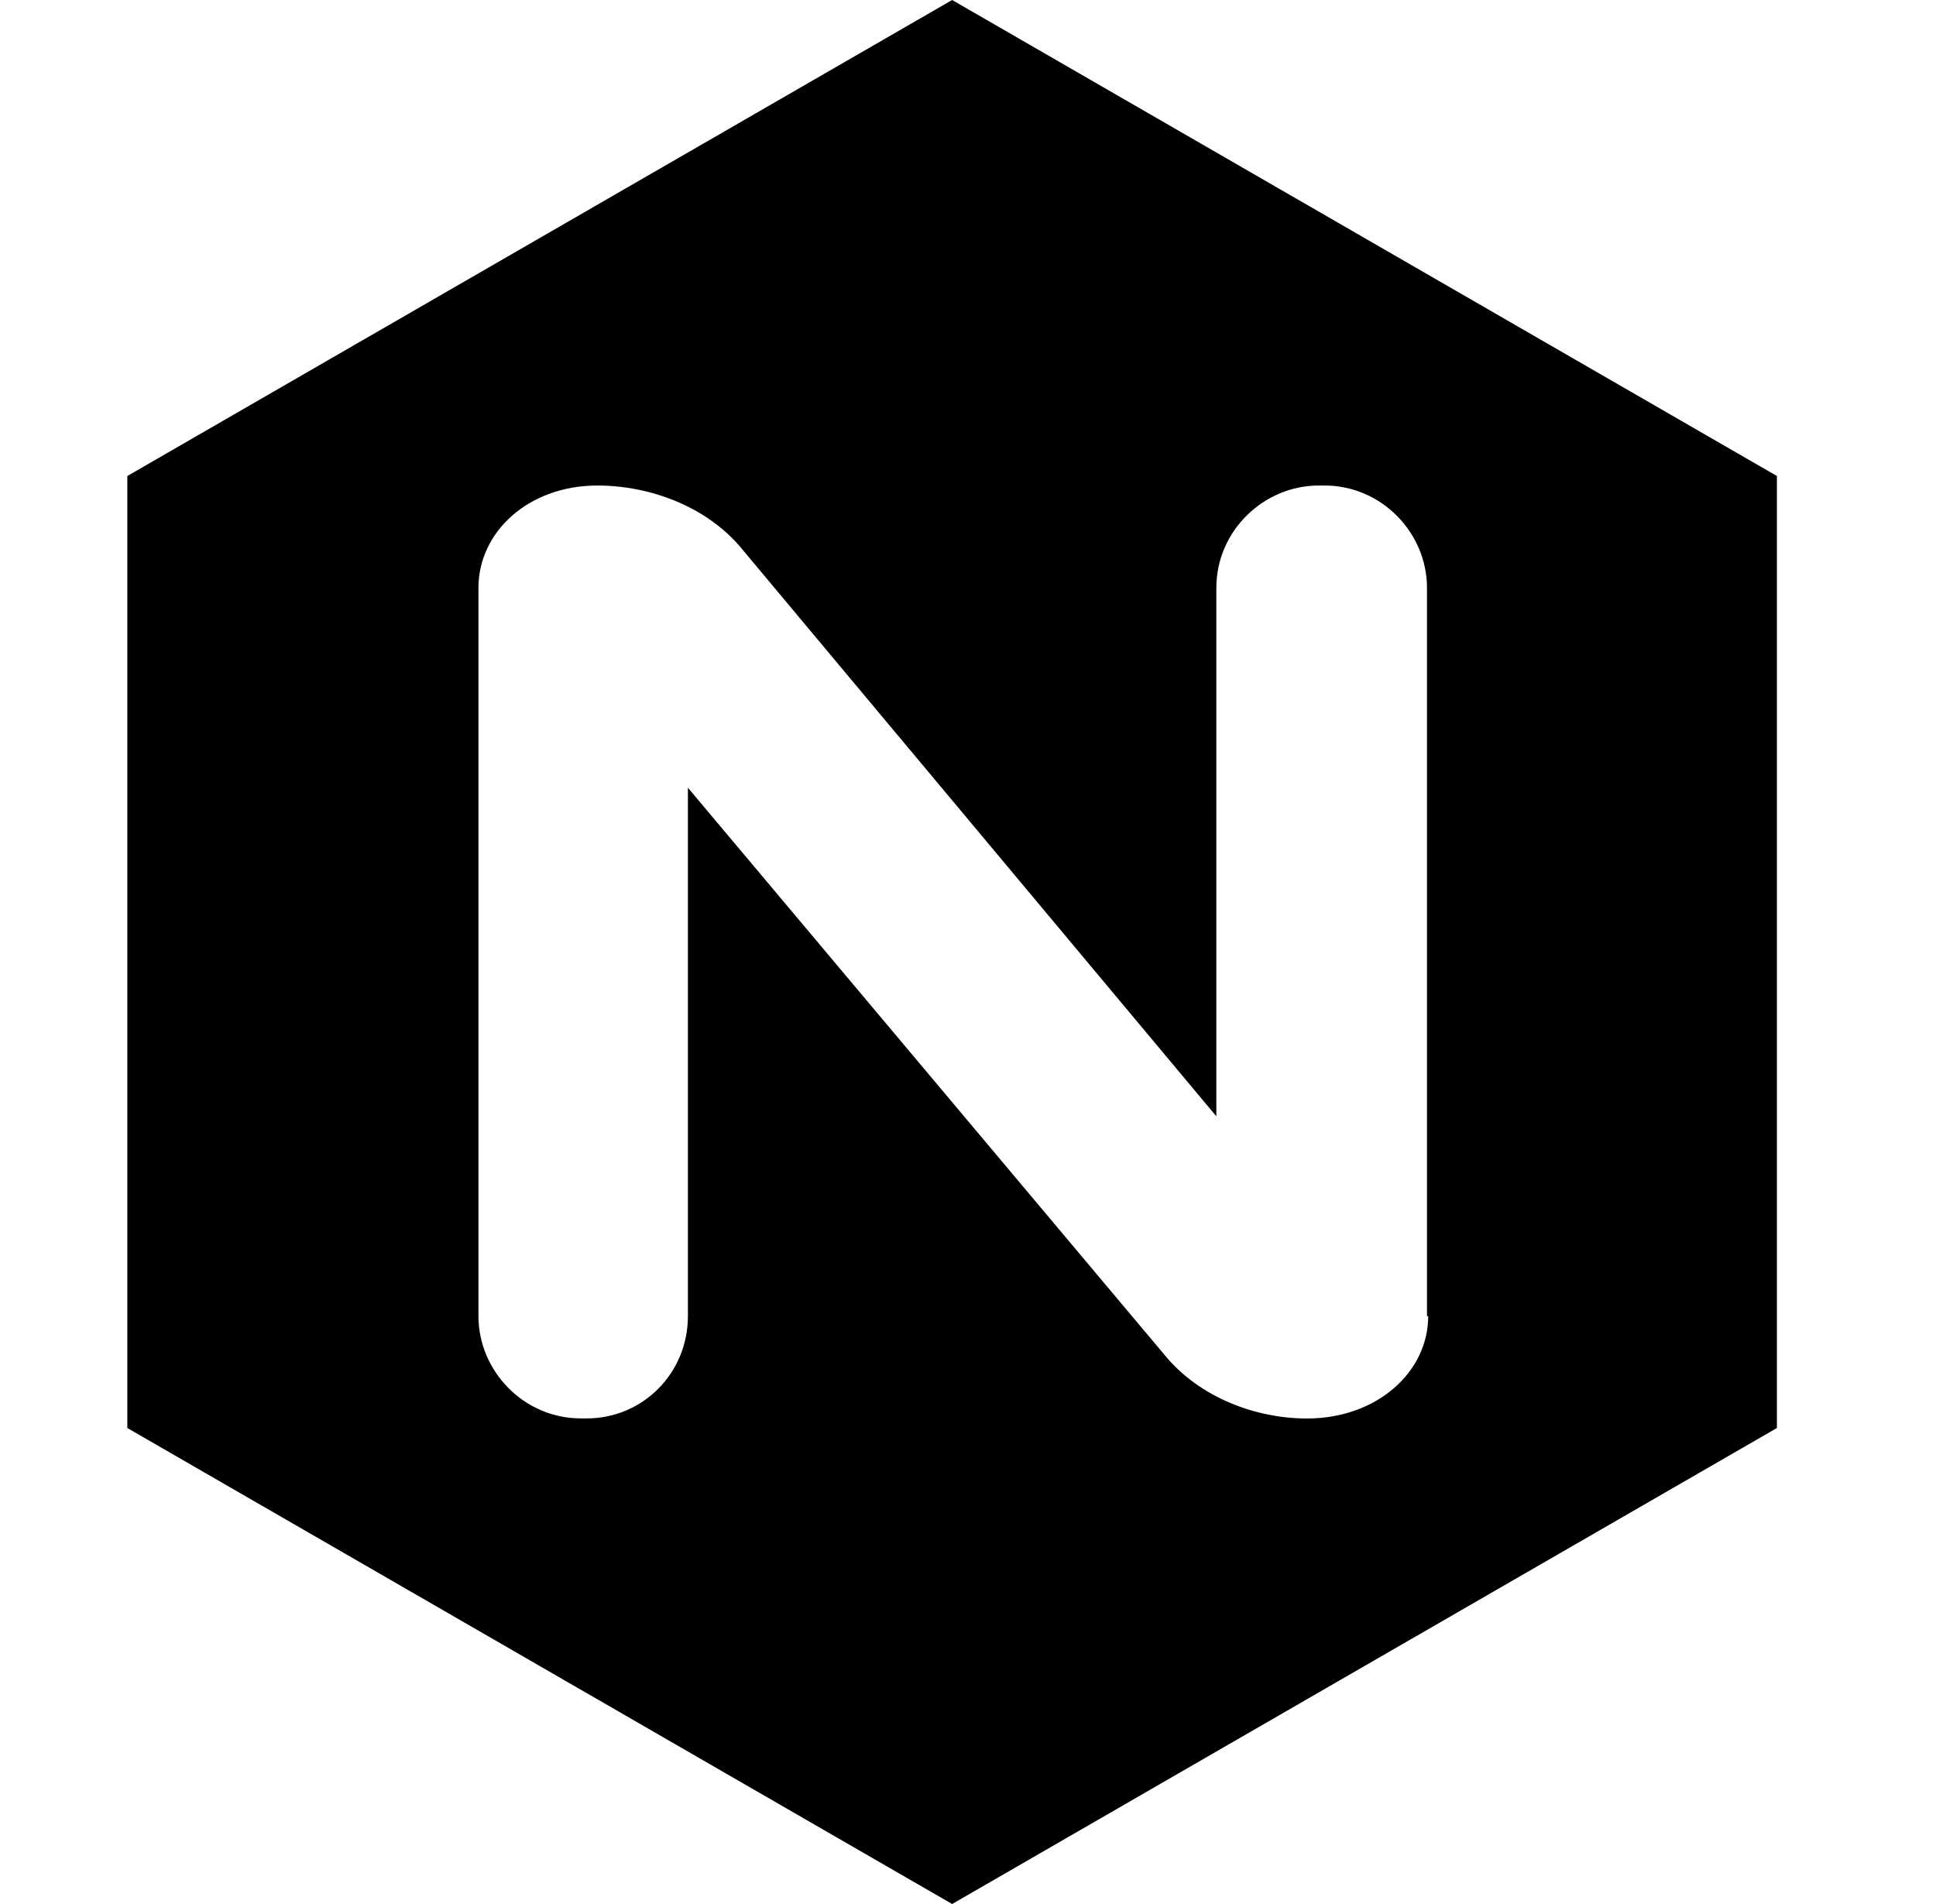 <svg width="61" height="60" viewBox="0 0 61 60" fill="none" xmlns="http://www.w3.org/2000/svg">
<path d="M30 0L4.012 15V45L30 60L55.987 45V15L30 0ZM45 41.475C45 43.237 43.385 44.7 41.178 44.7C39.6 44.7 37.8 44.062 36.675 42.675L21.675 24.823V41.472C21.675 43.275 20.25 44.697 18.49 44.697H18.3C16.497 44.697 15.075 43.197 15.075 41.472V18.525C15.075 16.762 16.65 15.3 18.825 15.3C20.44 15.3 22.275 15.938 23.4 17.325L38.325 35.178V18.525C38.325 16.723 39.825 15.3 41.55 15.3H41.737C43.538 15.3 44.962 16.8 44.962 18.525V41.475H45Z" fill="black"/>
</svg>
